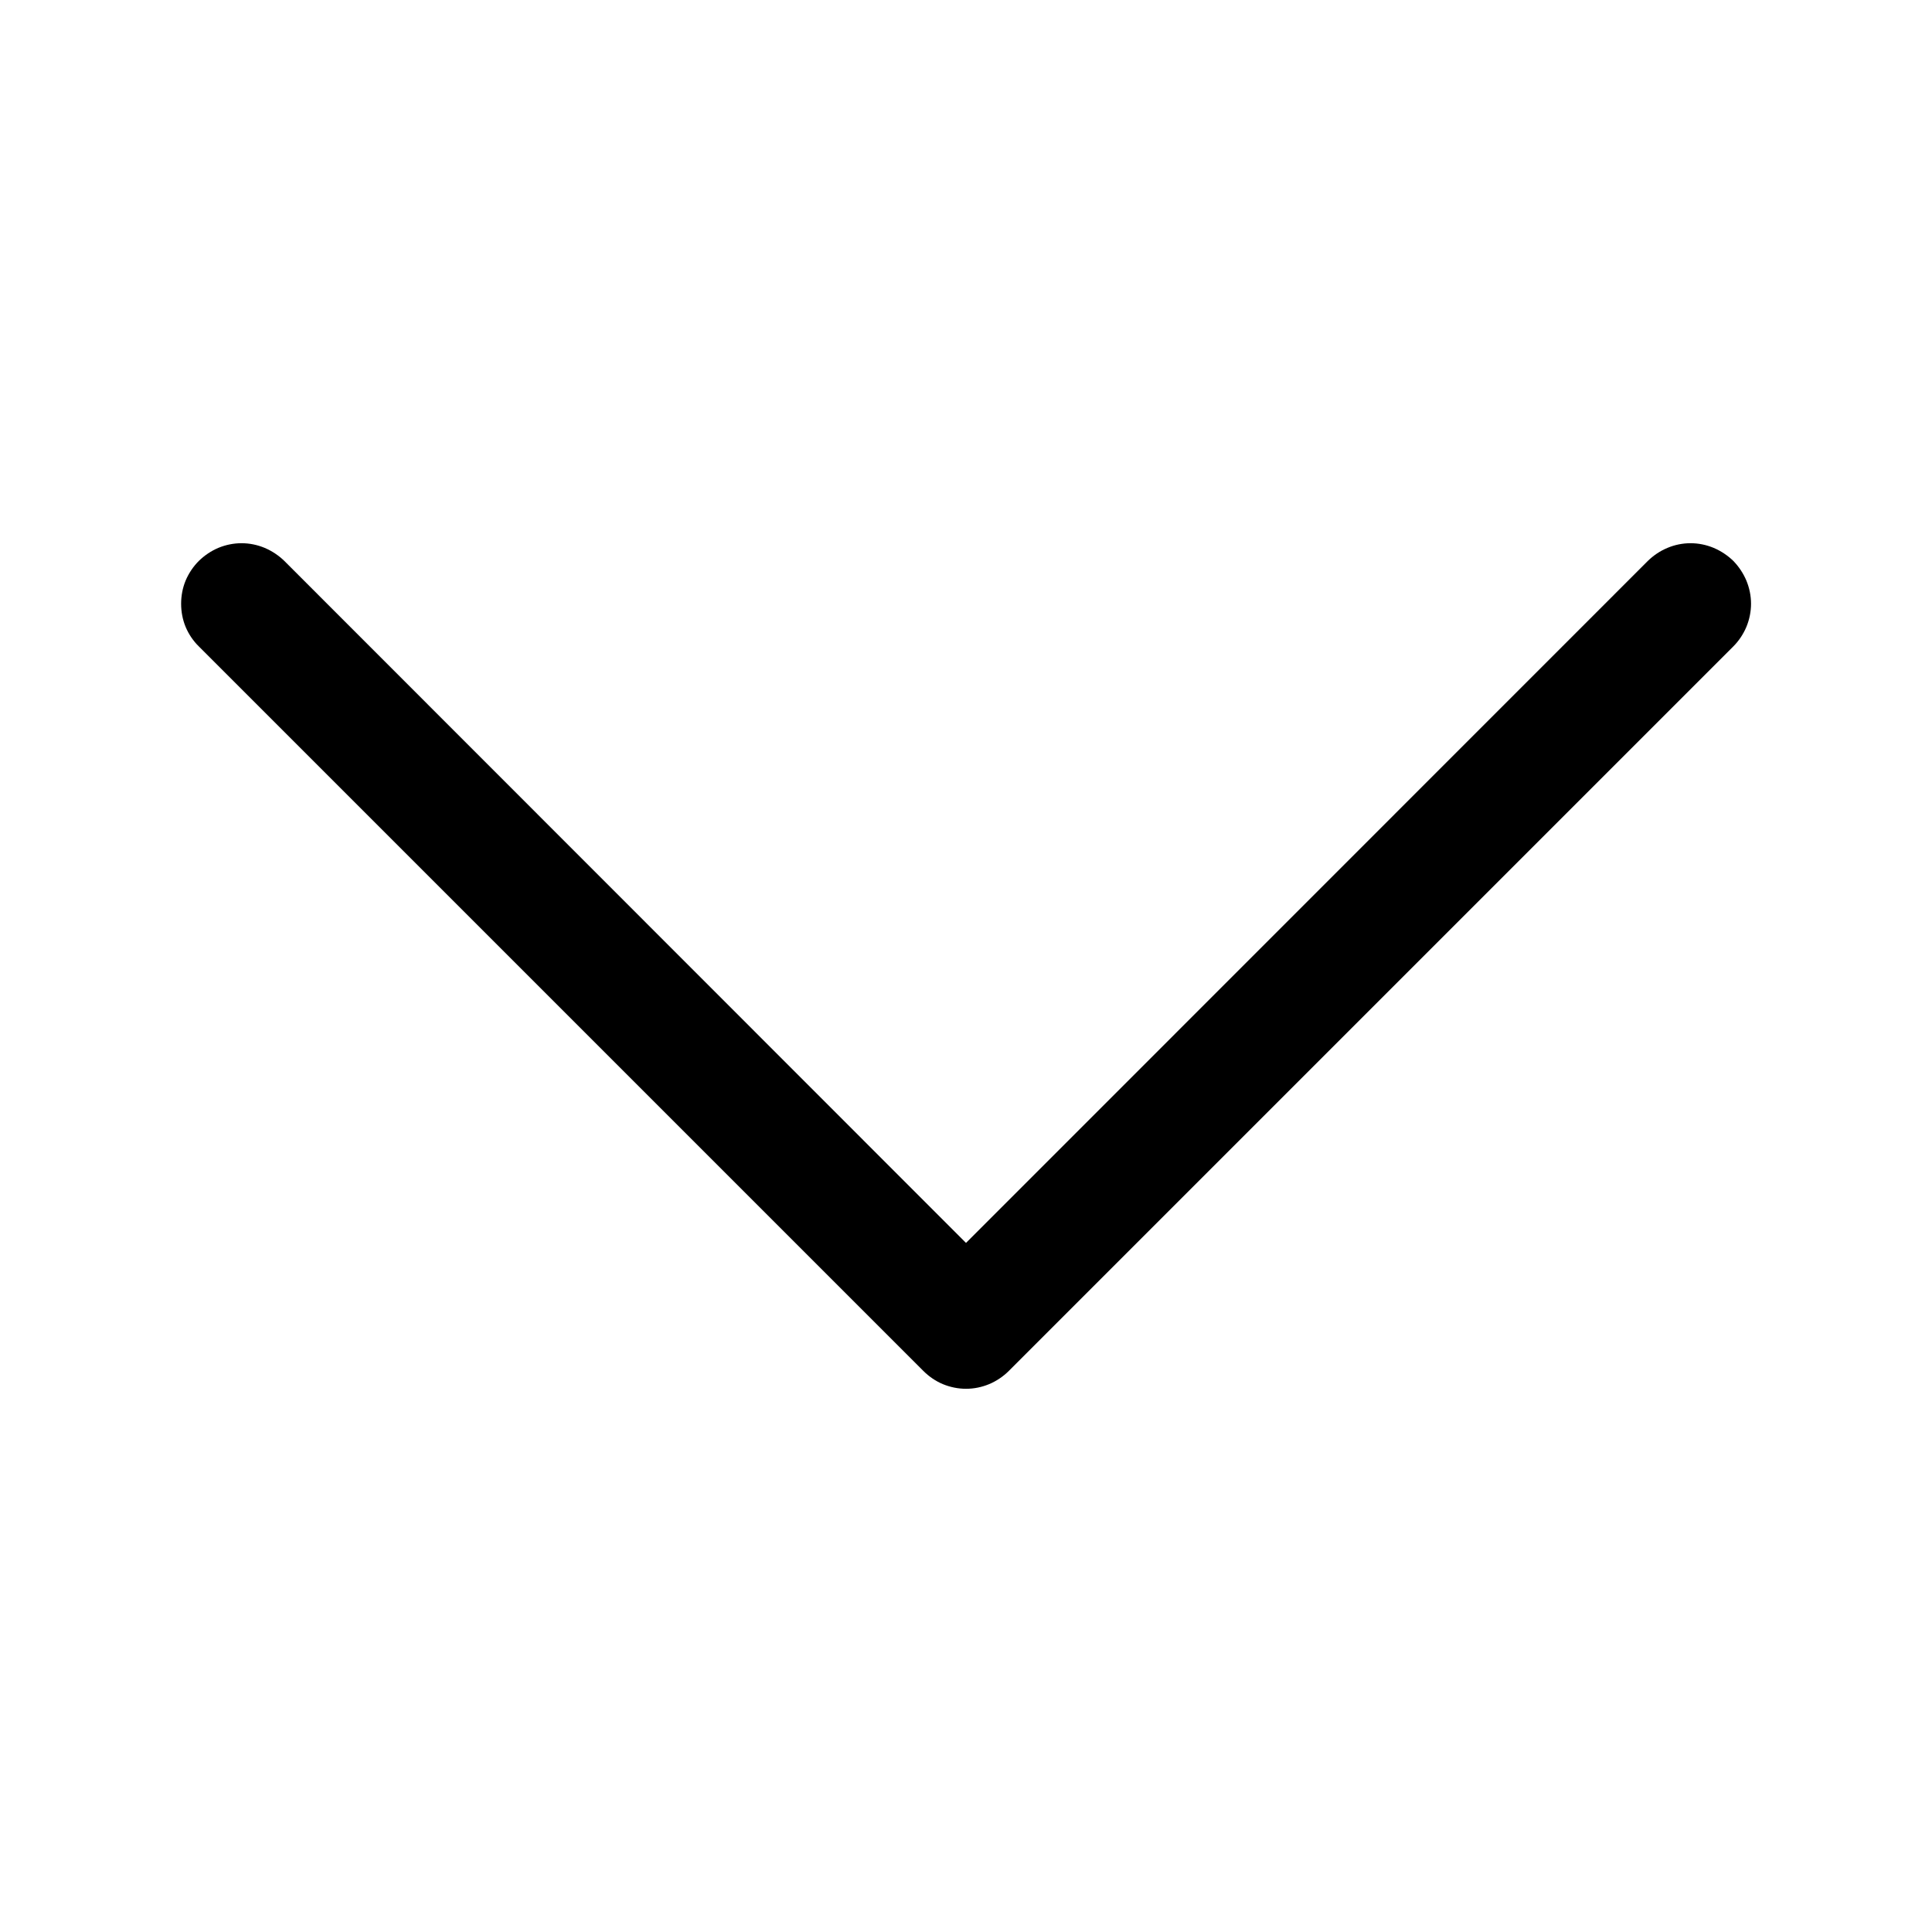 <svg width="12" height="12" viewBox="0 0 12 12" fill="none" xmlns="http://www.w3.org/2000/svg">
<path fill-rule="evenodd" clip-rule="evenodd" d="M1.235 3.484C1.27 3.45 1.311 3.422 1.356 3.403C1.402 3.384 1.451 3.374 1.5 3.374C1.55 3.374 1.598 3.384 1.644 3.403C1.689 3.422 1.731 3.45 1.766 3.484L6 7.72L10.235 3.484C10.27 3.45 10.311 3.422 10.357 3.403C10.402 3.384 10.451 3.374 10.5 3.374C10.55 3.374 10.598 3.384 10.644 3.403C10.689 3.422 10.731 3.45 10.766 3.484C10.8 3.519 10.828 3.561 10.847 3.606C10.866 3.652 10.876 3.701 10.876 3.75C10.876 3.799 10.866 3.848 10.847 3.894C10.828 3.939 10.8 3.981 10.766 4.015L6.266 8.515C6.231 8.55 6.189 8.578 6.144 8.597C6.098 8.616 6.05 8.626 6 8.626C5.951 8.626 5.902 8.616 5.856 8.597C5.811 8.578 5.77 8.55 5.735 8.515L1.235 4.015C1.2 3.981 1.172 3.939 1.153 3.894C1.134 3.848 1.125 3.799 1.125 3.75C1.125 3.701 1.134 3.652 1.153 3.606C1.172 3.561 1.2 3.519 1.235 3.484Z" fill="black"/>
</svg>
